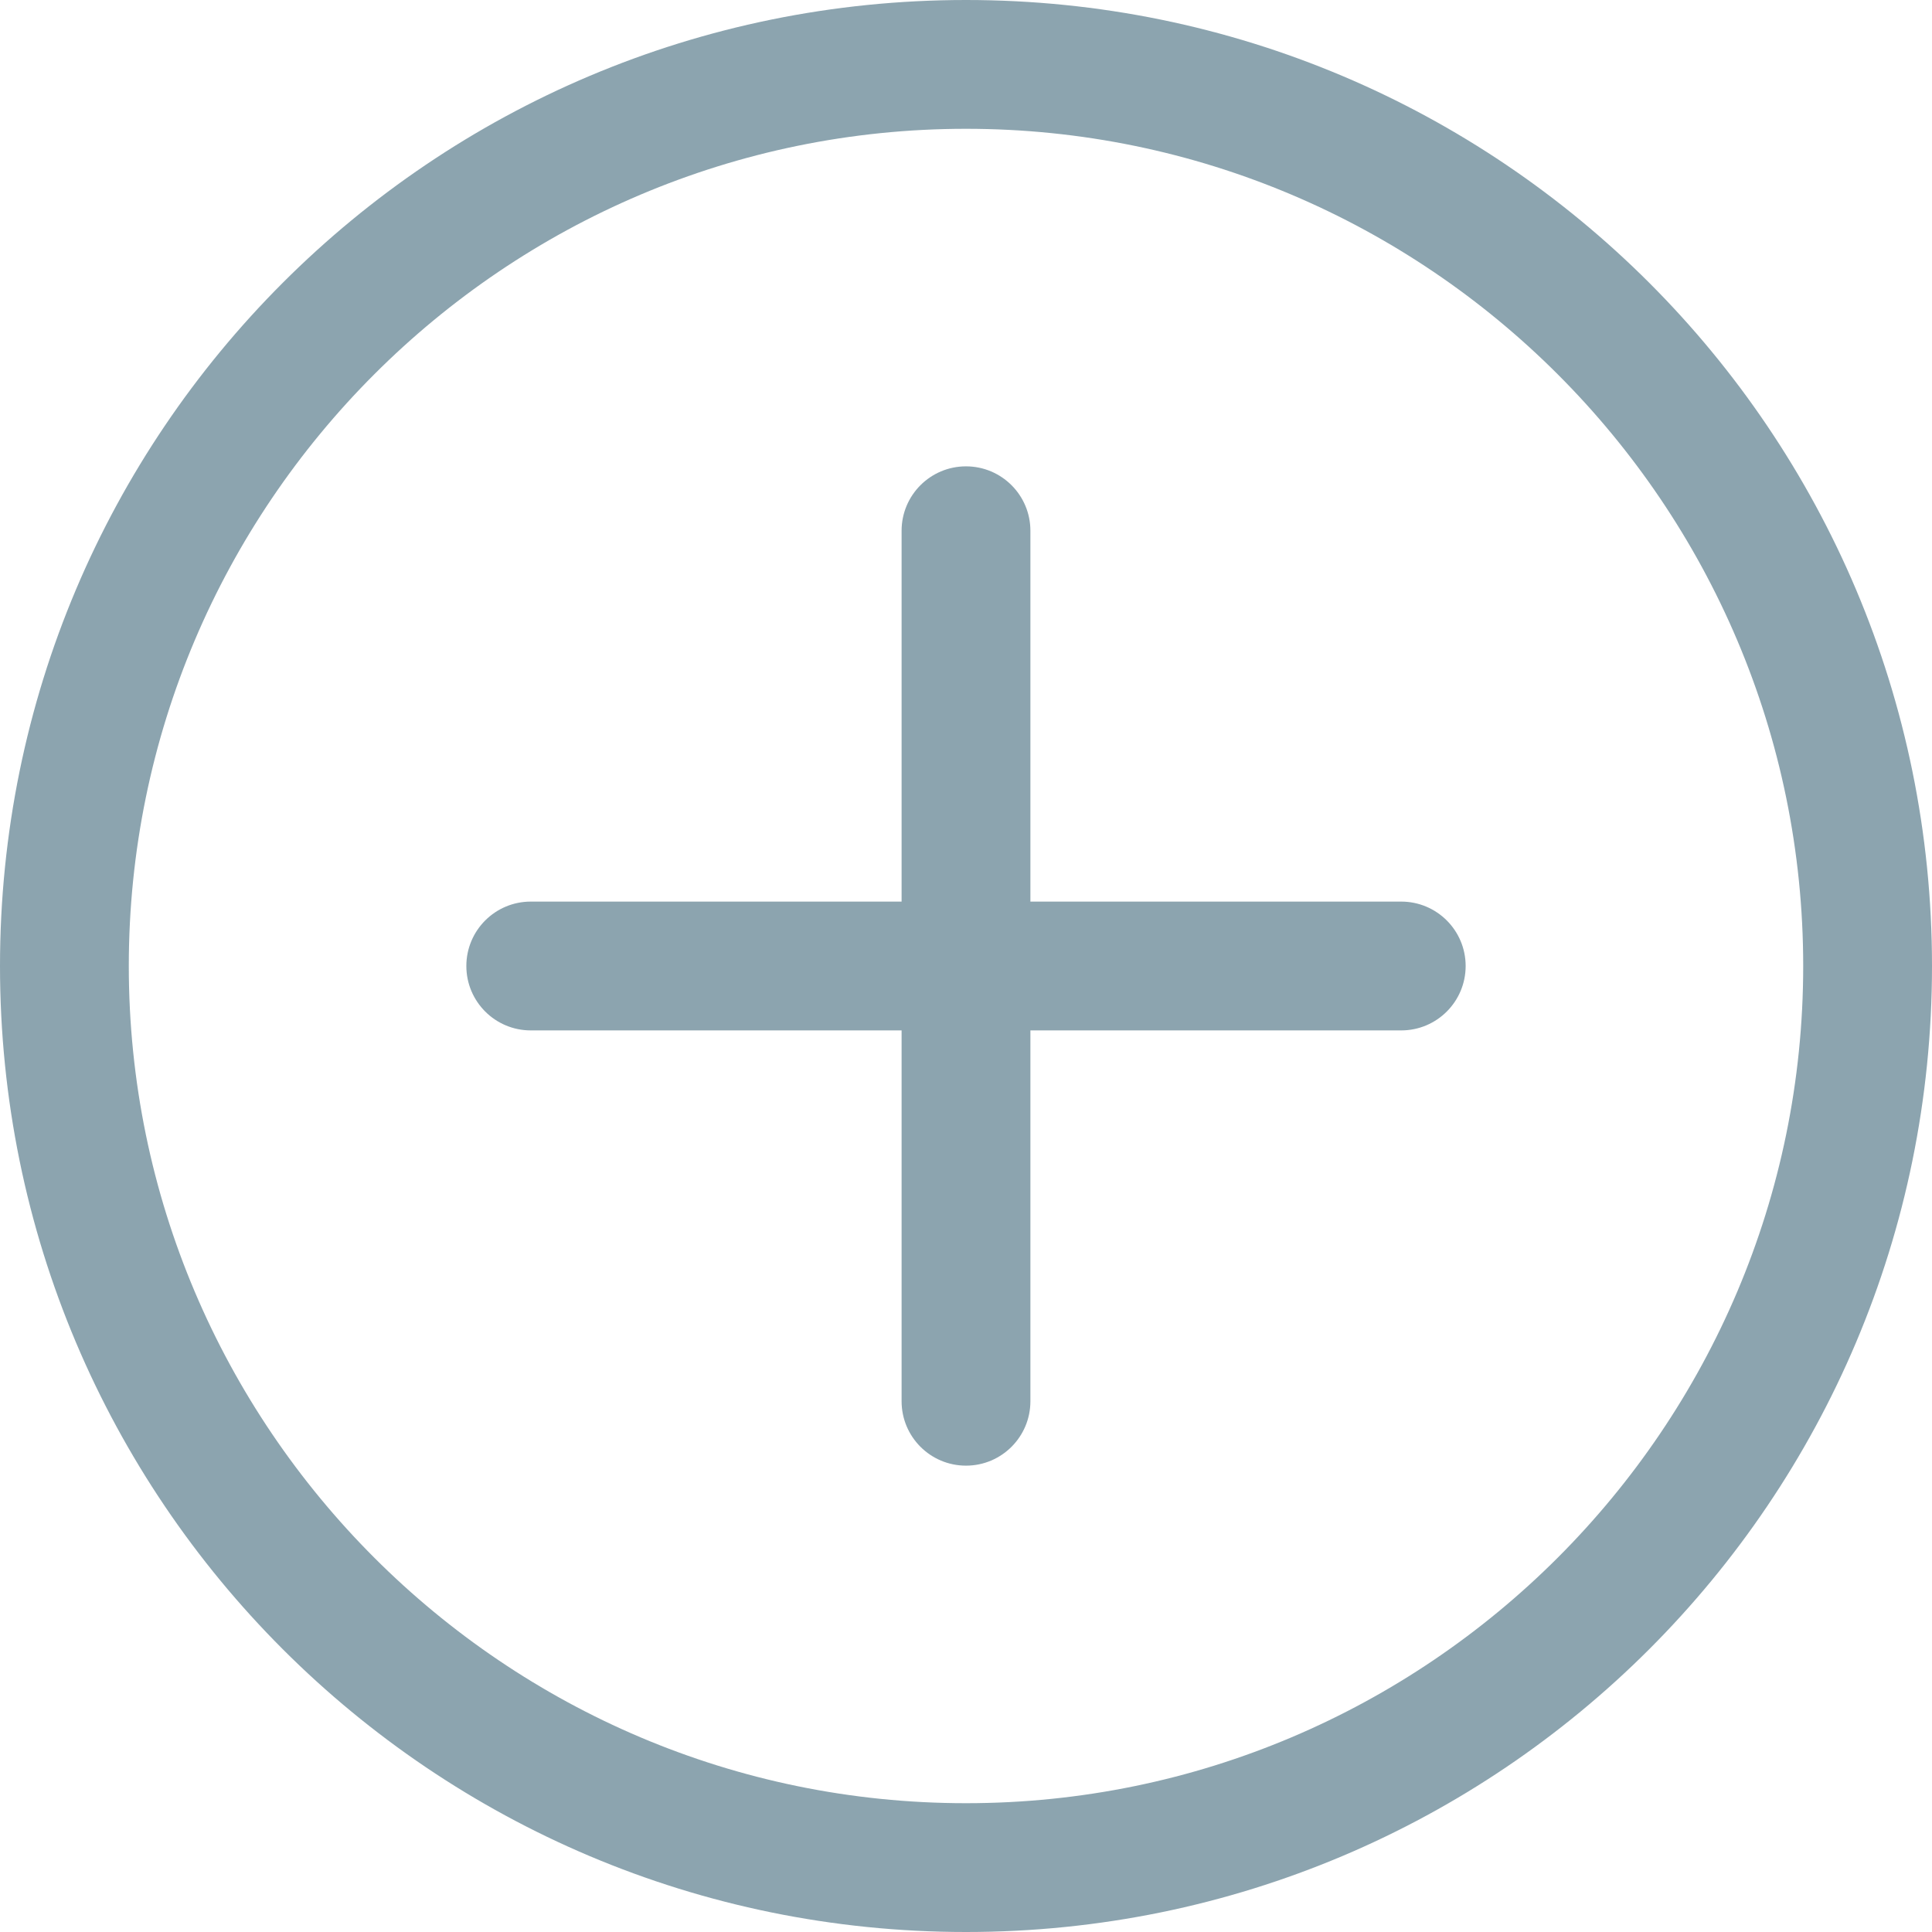<?xml version="1.0" encoding="iso-8859-1"?>
<!-- Generator: Adobe Illustrator 19.0.0, SVG Export Plug-In . SVG Version: 6.00 Build 0)  -->
<svg version="1.1" id="Layer_1" xmlns="http://www.w3.org/2000/svg" xmlns:xlink="http://www.w3.org/1999/xlink" x="0px" y="0px"
	 viewBox="0 0 512 512" style="enable-background:new 0 0 512 512;" xml:space="preserve">
<g>
	<g>
		<path d="M256,0C114.51,0,0,114.497,0,256c0,141.49,114.497,256,256,256c141.49,0,256-114.497,256-256C512,114.51,397.503,0,256,0z
			 M256,477.867c-122.337,0-221.867-99.529-221.867-221.867S133.663,34.133,256,34.133S477.867,133.663,477.867,256
			S378.337,477.867,256,477.867z" fill="#8ca4af"/>
	</g>
</g>
<g>
	<g>
		<path d="M371.345,238.933h-98.278v-98.278c0-9.425-7.641-17.067-17.067-17.067s-17.067,7.641-17.067,17.067v98.278h-98.278
			c-9.425,0-17.067,7.641-17.067,17.067s7.641,17.067,17.067,17.067h98.278v98.278c0,9.425,7.641,17.067,17.067,17.067
			s17.067-7.641,17.067-17.067v-98.278h98.278c9.425,0,17.067-7.641,17.067-17.067S380.77,238.933,371.345,238.933z" fill="#8ca4af"/>
	</g>
</g>
<g>
</g>
<g>
</g>
<g>
</g>
<g>
</g>
<g>
</g>
<g>
</g>
<g>
</g>
<g>
</g>
<g>
</g>
<g>
</g>
<g>
</g>
<g>
</g>
<g>
</g>
<g>
</g>
<g>
</g>
</svg>
